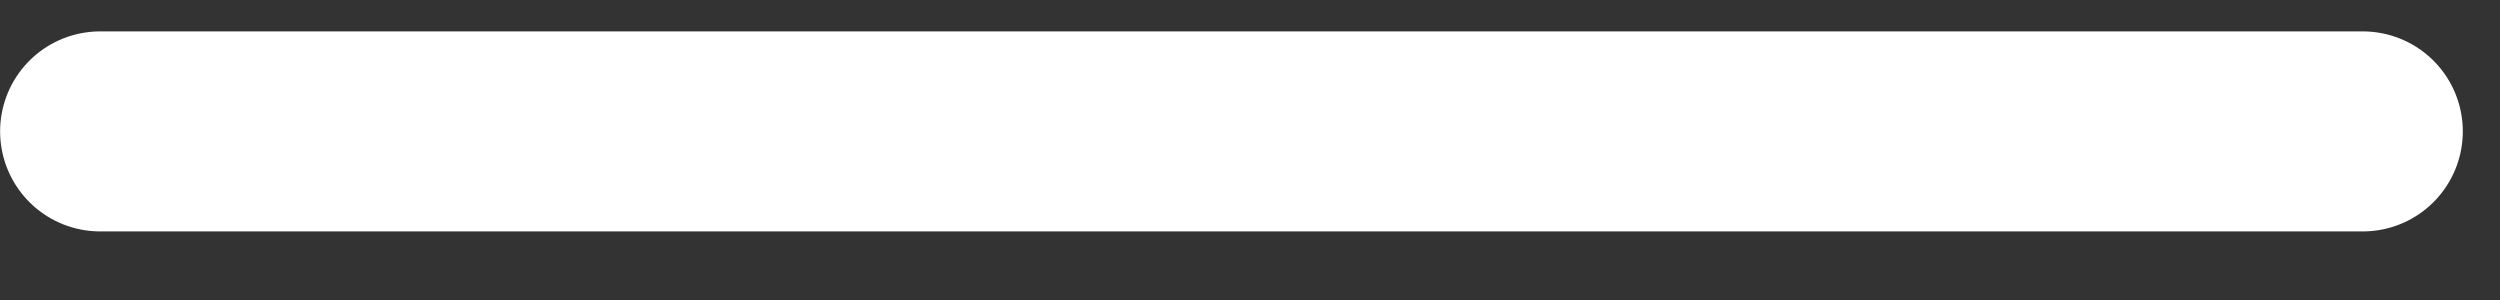 <svg width="25" height="3" viewBox="0 0 25 3" fill="none" xmlns="http://www.w3.org/2000/svg">
<rect x="0" y="0" width="25" height="3" fill="#333333" stroke="none"/>
<path d="M23.628 1.314H1.001" stroke="white" stroke-width="2" stroke-linecap="round"/>
</svg>
